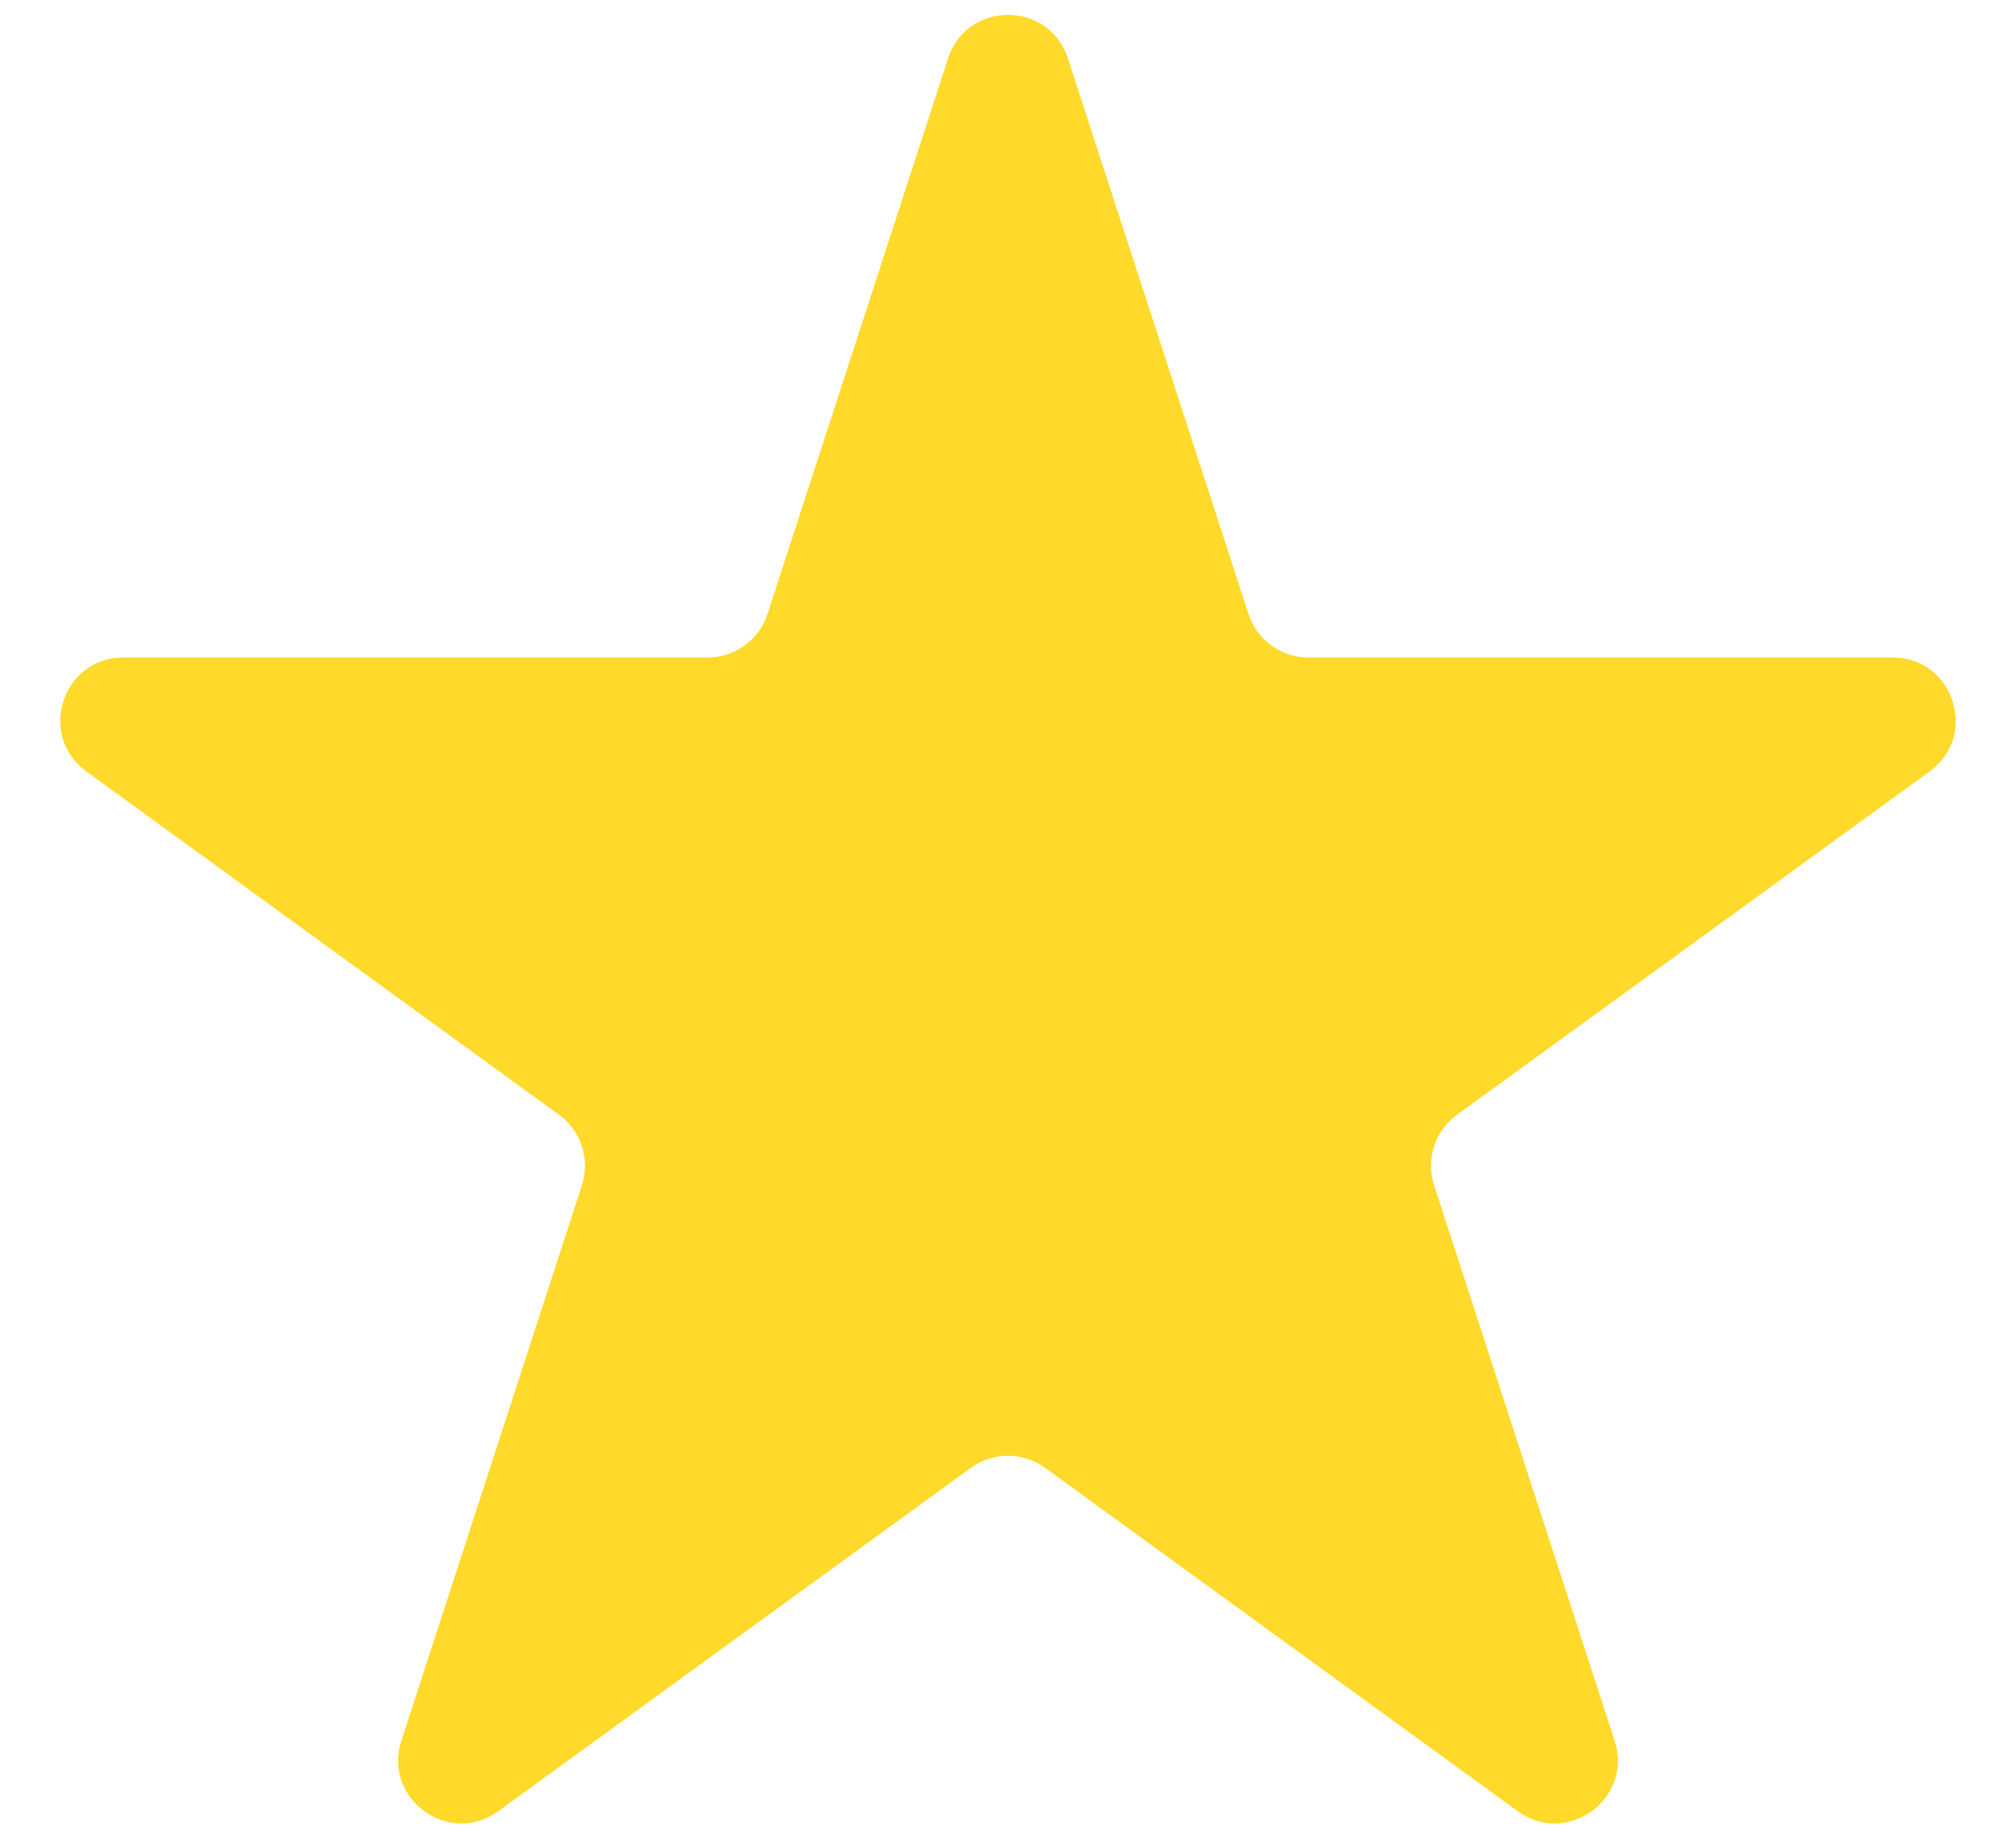 <svg width="32" height="29" viewBox="0 0 32 29" fill="none" xmlns="http://www.w3.org/2000/svg">
<path d="M15.049 0.927C15.348 0.006 16.652 0.006 16.951 0.927L19.817 9.747C19.951 10.159 20.335 10.438 20.768 10.438H30.041C31.01 10.438 31.413 11.677 30.629 12.247L23.127 17.698C22.776 17.952 22.63 18.404 22.763 18.816L25.629 27.635C25.928 28.557 24.874 29.323 24.09 28.753L16.588 23.302C16.237 23.048 15.763 23.048 15.412 23.302L7.91 28.753C7.126 29.323 6.072 28.557 6.371 27.635L9.237 18.816C9.37 18.404 9.224 17.952 8.873 17.698L1.371 12.247C0.587 11.677 0.99 10.438 1.959 10.438H11.232C11.665 10.438 12.049 10.159 12.183 9.747L15.049 0.927Z" fill="#FFDA2A"/>
</svg>
